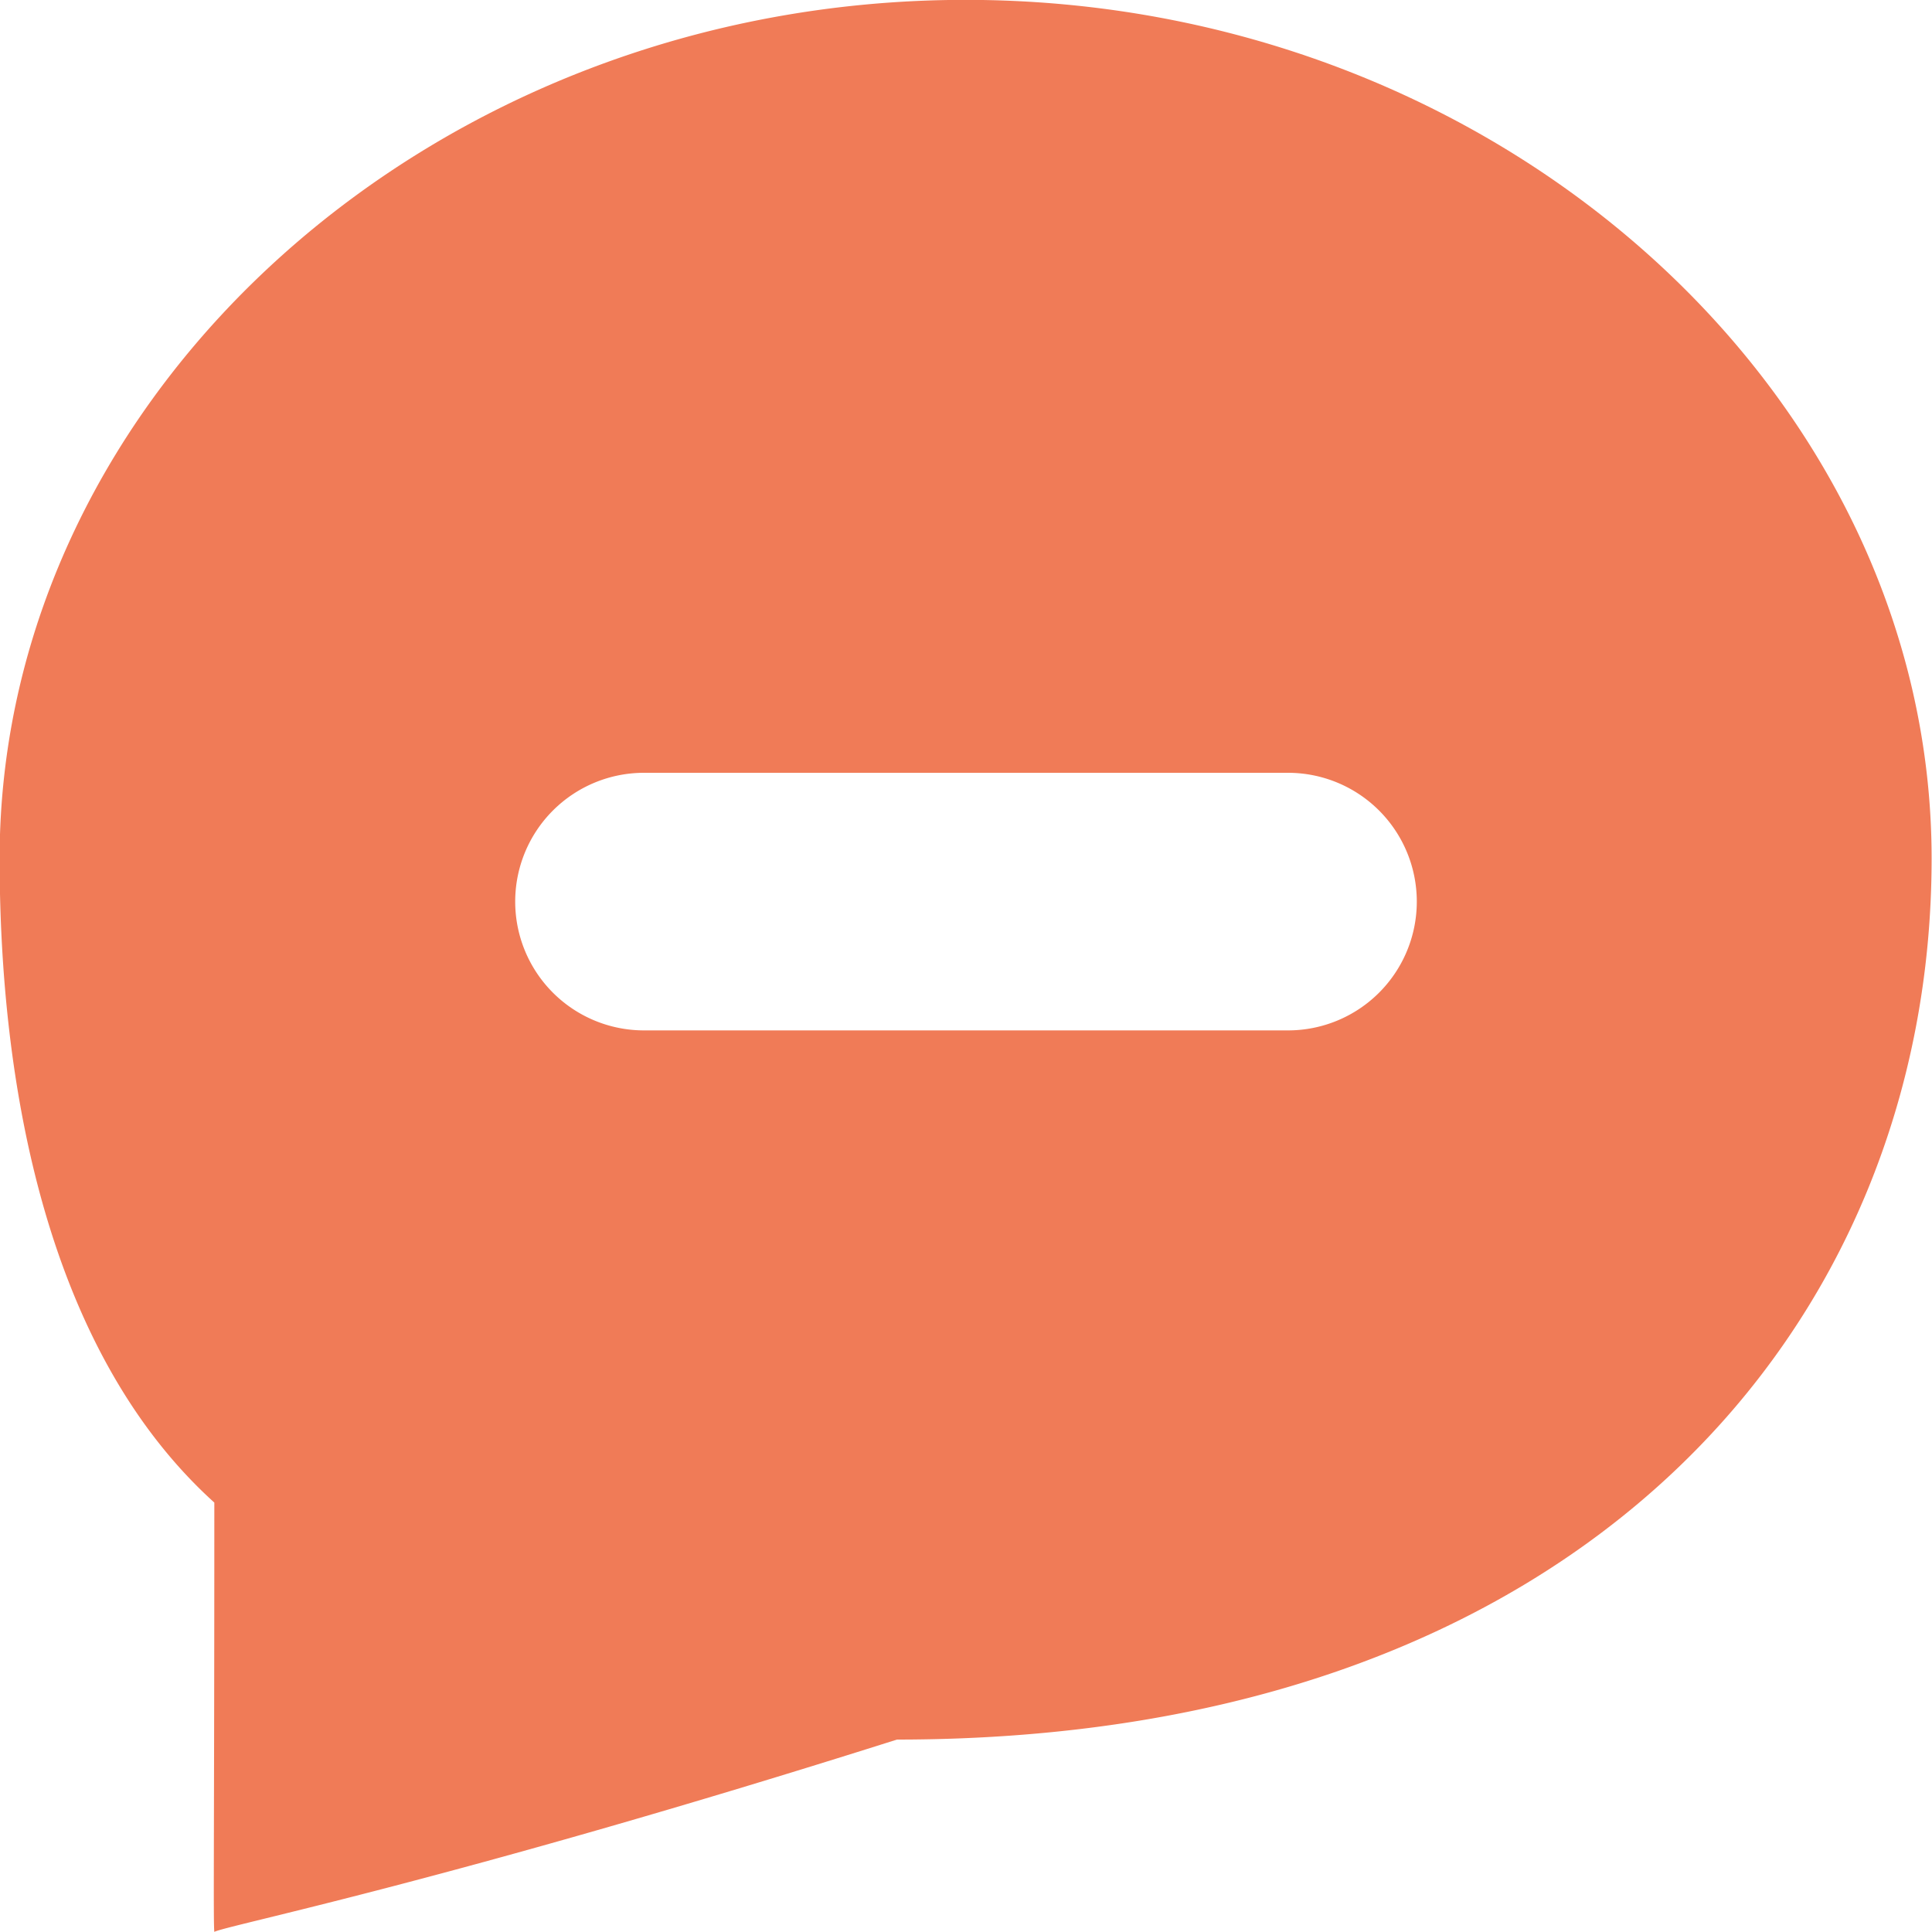 <svg xmlns="http://www.w3.org/2000/svg" width="15" height="15" viewBox="0 0 15 15">
<defs>
    <style>
      .cls-1 {
        fill: #f07b57;
        fill-rule: evenodd;
      }
    </style>
  </defs>
  <path id="comment_sel" class="cls-1" d="M34.964,541.506c-3.475,1.1-5.2,1.441-5.3,1.493-0.009-.079,0-0.8,0-3.333-1.3-1.175-1.667-3.237-1.667-5,0-3.609,3.358-6.667,7.5-6.667s7.5,3.058,7.5,6.667S40.3,541.506,34.964,541.506ZM38,534H33a1,1,0,0,0,0,2h5A1,1,0,0,0,38,534Z" transform="translate(-28 -528)"/>
</svg>
